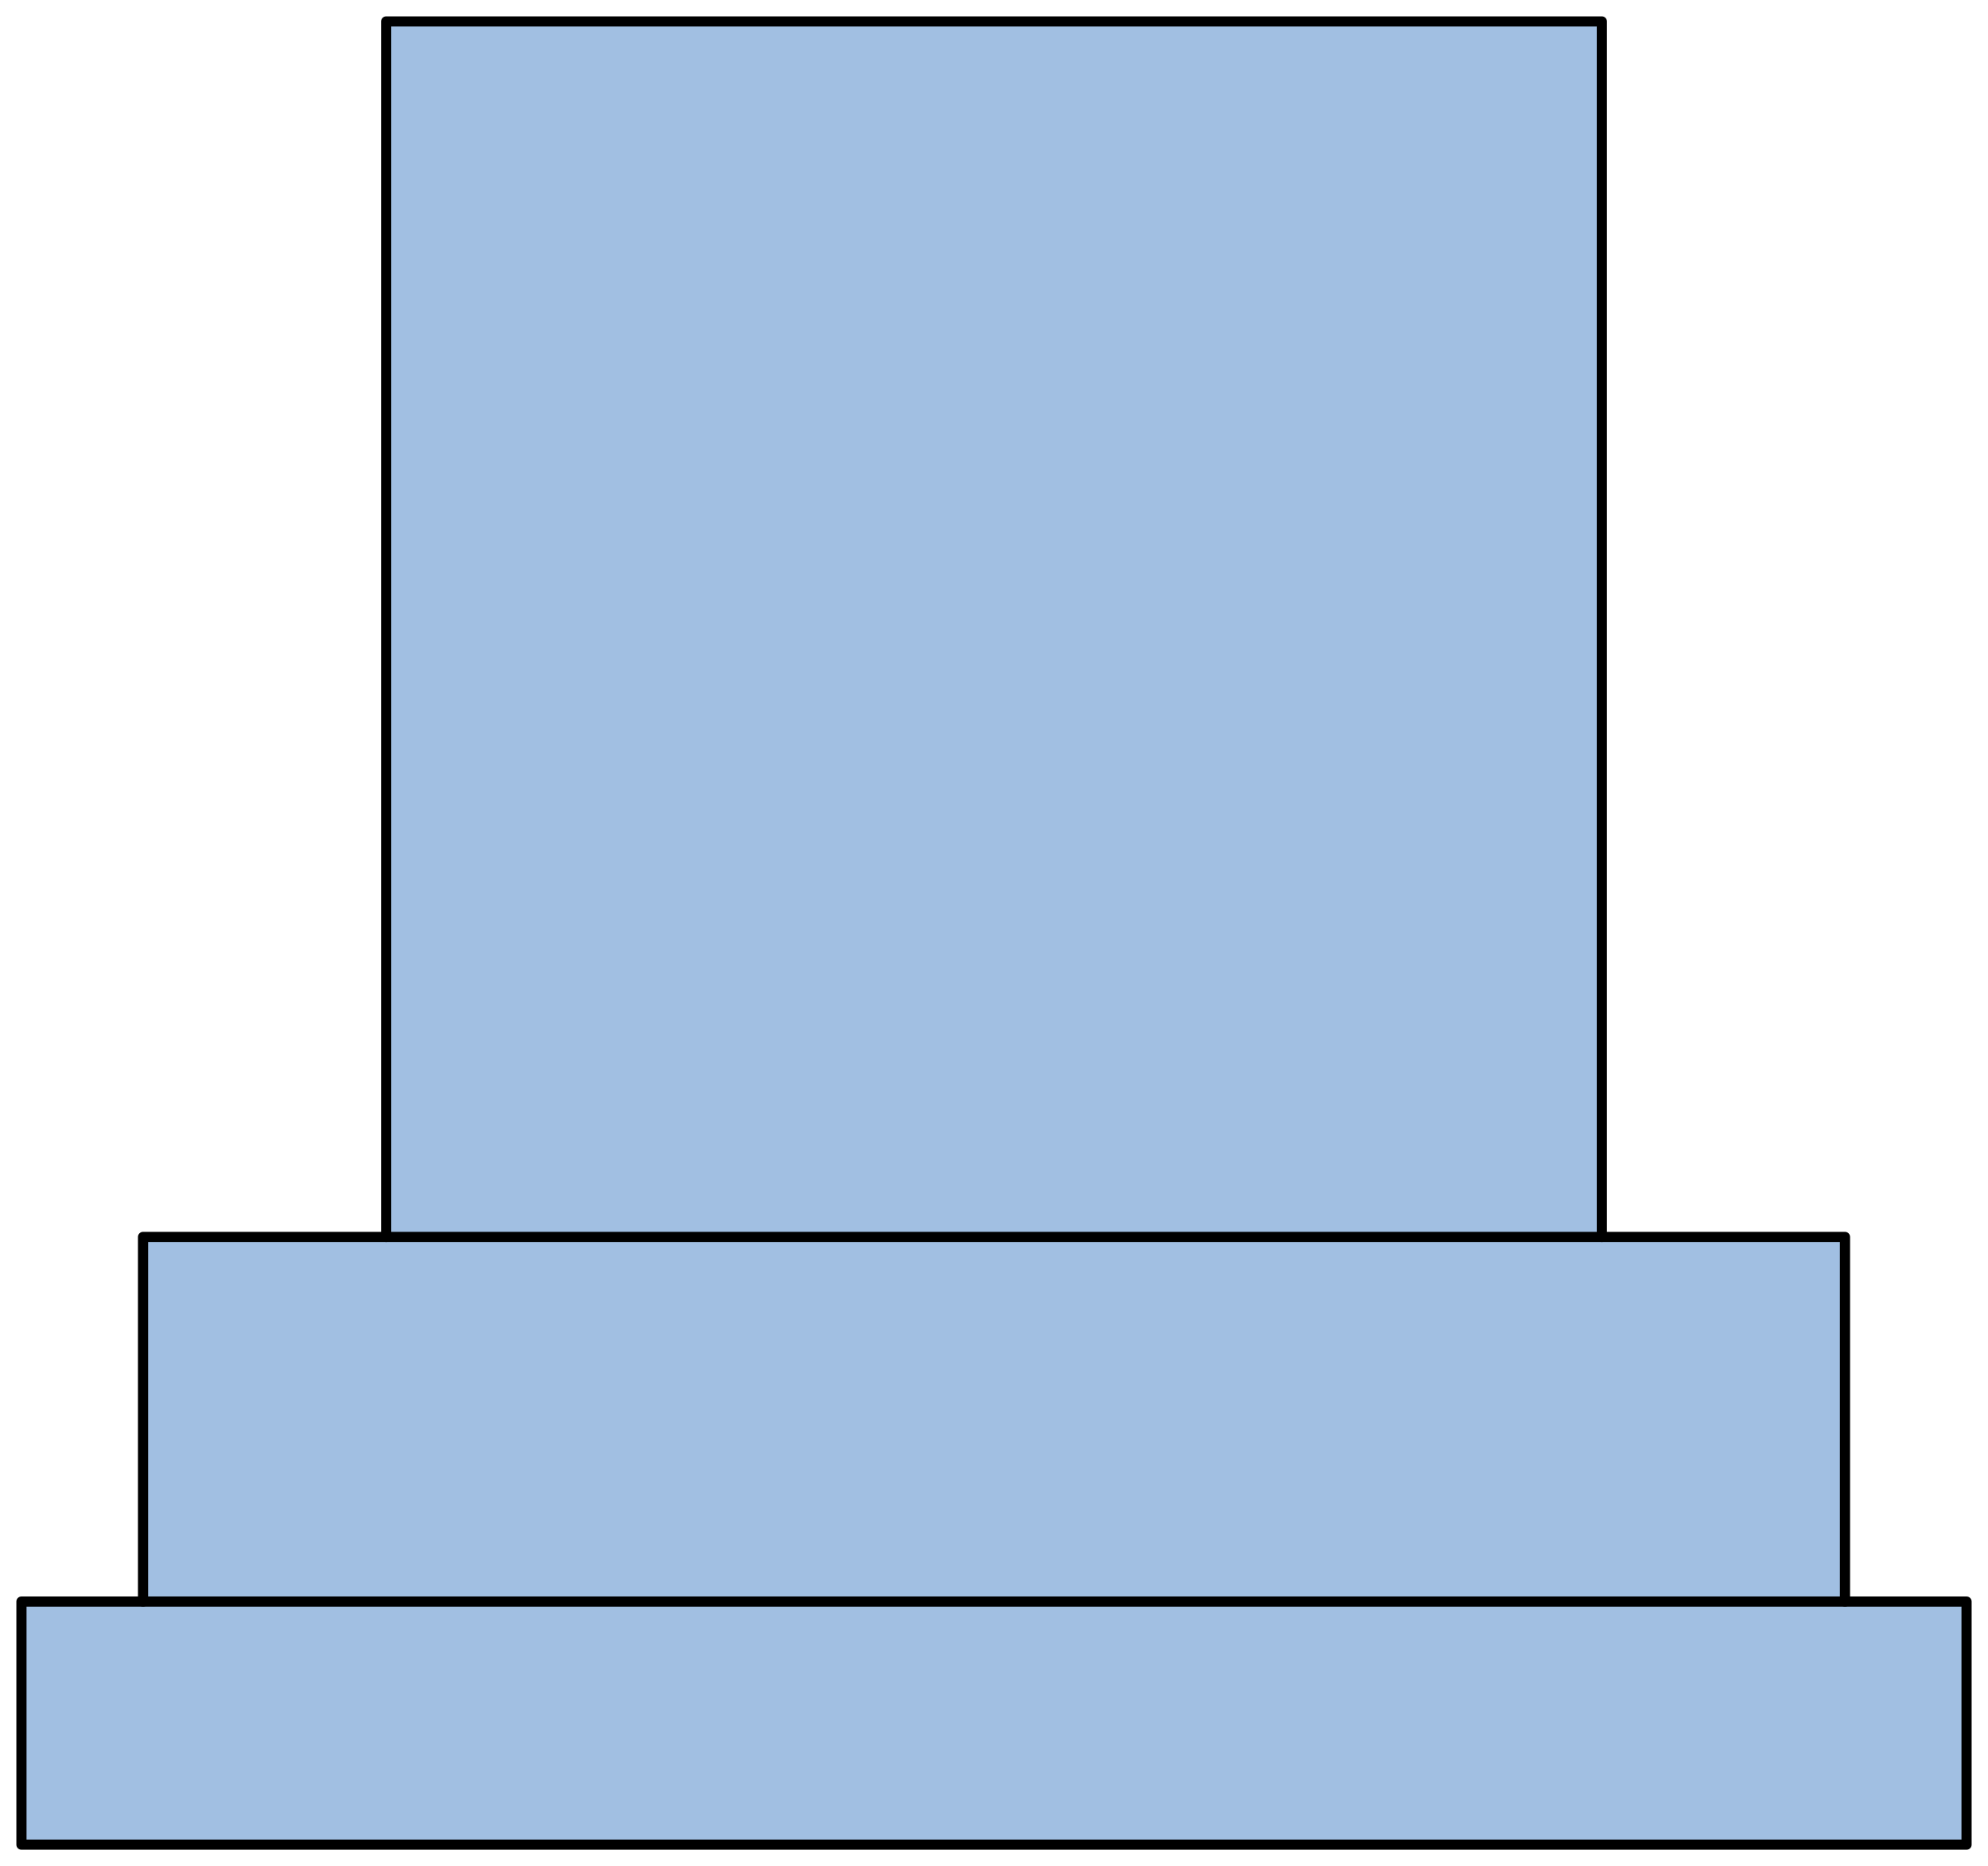 <?xml version='1.0' encoding='utf-8'?>
<!-- Generator: Adobe Illustrator 15.1.0, SVG Export Plug-In . SVG Version: 6.00 Build 0)  -->
<!DOCTYPE svg PUBLIC '-//W3C//DTD SVG 1.1//EN' 'http://www.w3.org/Graphics/SVG/1.1/DTD/svg11.dtd'>
<svg version='1.1'
    xmlns='http://www.w3.org/2000/svg'
    xmlns:xlink='http://www.w3.org/1999/xlink'
    x='0px'
    y='0px'
    width='97.889px'
    height='91.902px'
    viewBox='0 0 97.889 91.902'
    xmlns:agg='http://www.example.com'
    xml:space='preserve'>
<agg:params>
	<agg:param  type="C" name="Color" classes="boundary" description="Color" cssAttributes="fill"></agg:param>
	<agg:param  type="C" name="strokeColor" classes="contours,dashed,thick" description="Stroke Color" cssAttributes="stroke"></agg:param>
</agg:params>

<style type="text/css" >
<![CDATA[

	.contours,.dashed,.thick{
		stroke-linecap:round;
		stroke-linejoin:round;
		stroke: #000000;
		fill:none;
	}
	
	.contours,dashed {
		stroke-width:0.5;
	}
	
	.thick {
		stroke-width:1.5;
	}
	
	.boundary {
		fill:   #A1BFE2;
		stroke:none;
	}
	
	.dashed {
		stroke-dasharray:1.5,1.5;
	}
]]>
</style>
 <g id='boundary'
     class='boundary'>
  <polygon points='90.843,60.921 78.873,60.921 78.873,1.061 19.013,1.061 19.013,60.921 7.043,60.921 7.043,78.871    1.053,78.871 1.053,90.851 96.833,90.851 96.833,78.871 90.843,78.871  ' />
 </g>
 <g id='contours'
     class='contours'>
  <line x1='7.043'
      y1='78.875'
      x2='90.847'
      y2='78.875' />
  <polygon points='1.056,90.847 1.056,78.875 7.043,78.875 7.043,60.917 19.015,60.917 19.015,1.056 78.875,1.056    78.875,60.917 90.847,60.917 90.847,78.875 96.833,78.875 96.833,90.847  ' />
  <line x1='19.015'
      y1='60.917'
      x2='78.875'
      y2='60.917' />
 </g>
</svg>
